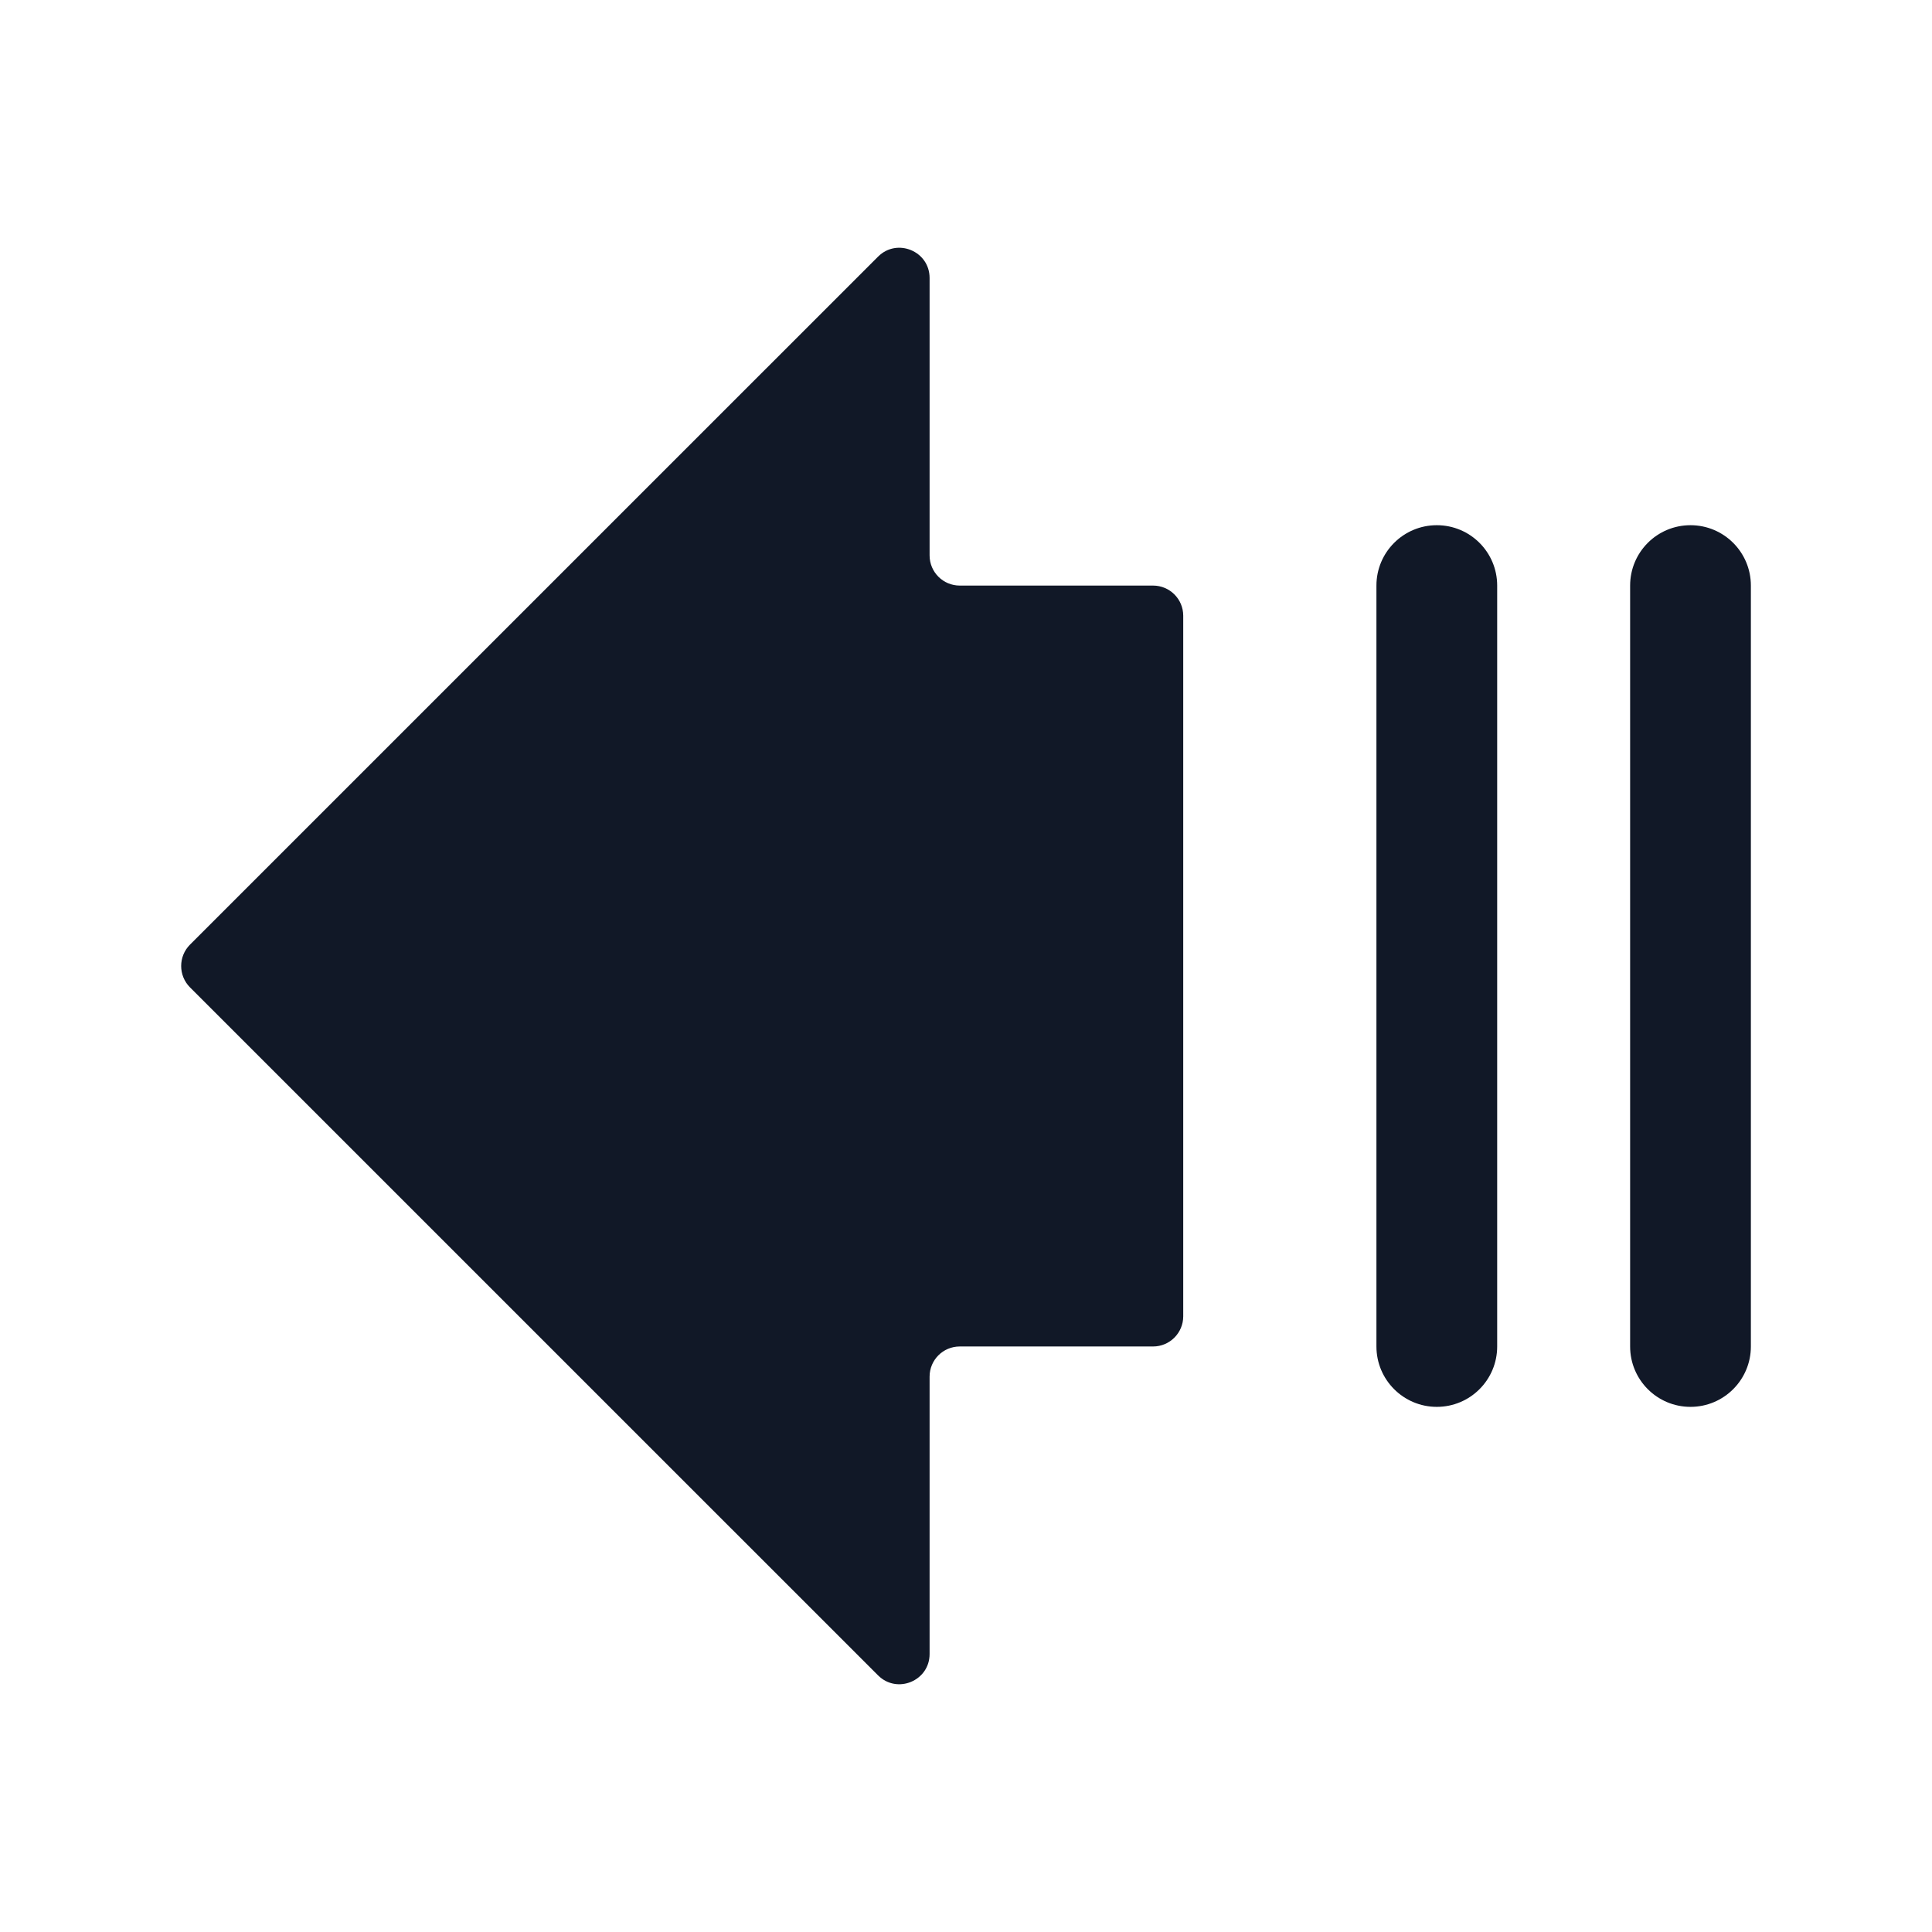 <svg width="32" height="32" viewBox="0 0 32 32" fill="none" xmlns="http://www.w3.org/2000/svg">
<path fill-rule="evenodd" clip-rule="evenodd" d="M15.397 4.604C15.397 4.159 14.858 3.936 14.543 4.251L3.147 15.646C2.952 15.842 2.952 16.158 3.147 16.354L14.543 27.749C14.858 28.064 15.397 27.841 15.397 27.396V22.802C15.397 22.525 15.62 22.302 15.897 22.302H19.098C19.374 22.302 19.598 22.078 19.598 21.802V10.198C19.598 9.922 19.374 9.699 19.098 9.699H15.897C15.62 9.699 15.397 9.475 15.397 9.199V4.604ZM28 8.699C28.552 8.699 29 9.146 29 9.699V22.302C29 22.854 28.552 23.302 28 23.302C27.447 23.302 27 22.854 27 22.302V9.699C27 9.146 27.447 8.699 28 8.699ZM24.798 9.699C24.798 9.146 24.351 8.699 23.798 8.699C23.246 8.699 22.798 9.146 22.798 9.699V22.302C22.798 22.854 23.246 23.302 23.798 23.302C24.351 23.302 24.798 22.854 24.798 22.302V9.699Z" fill="#111827"/>
</svg>
